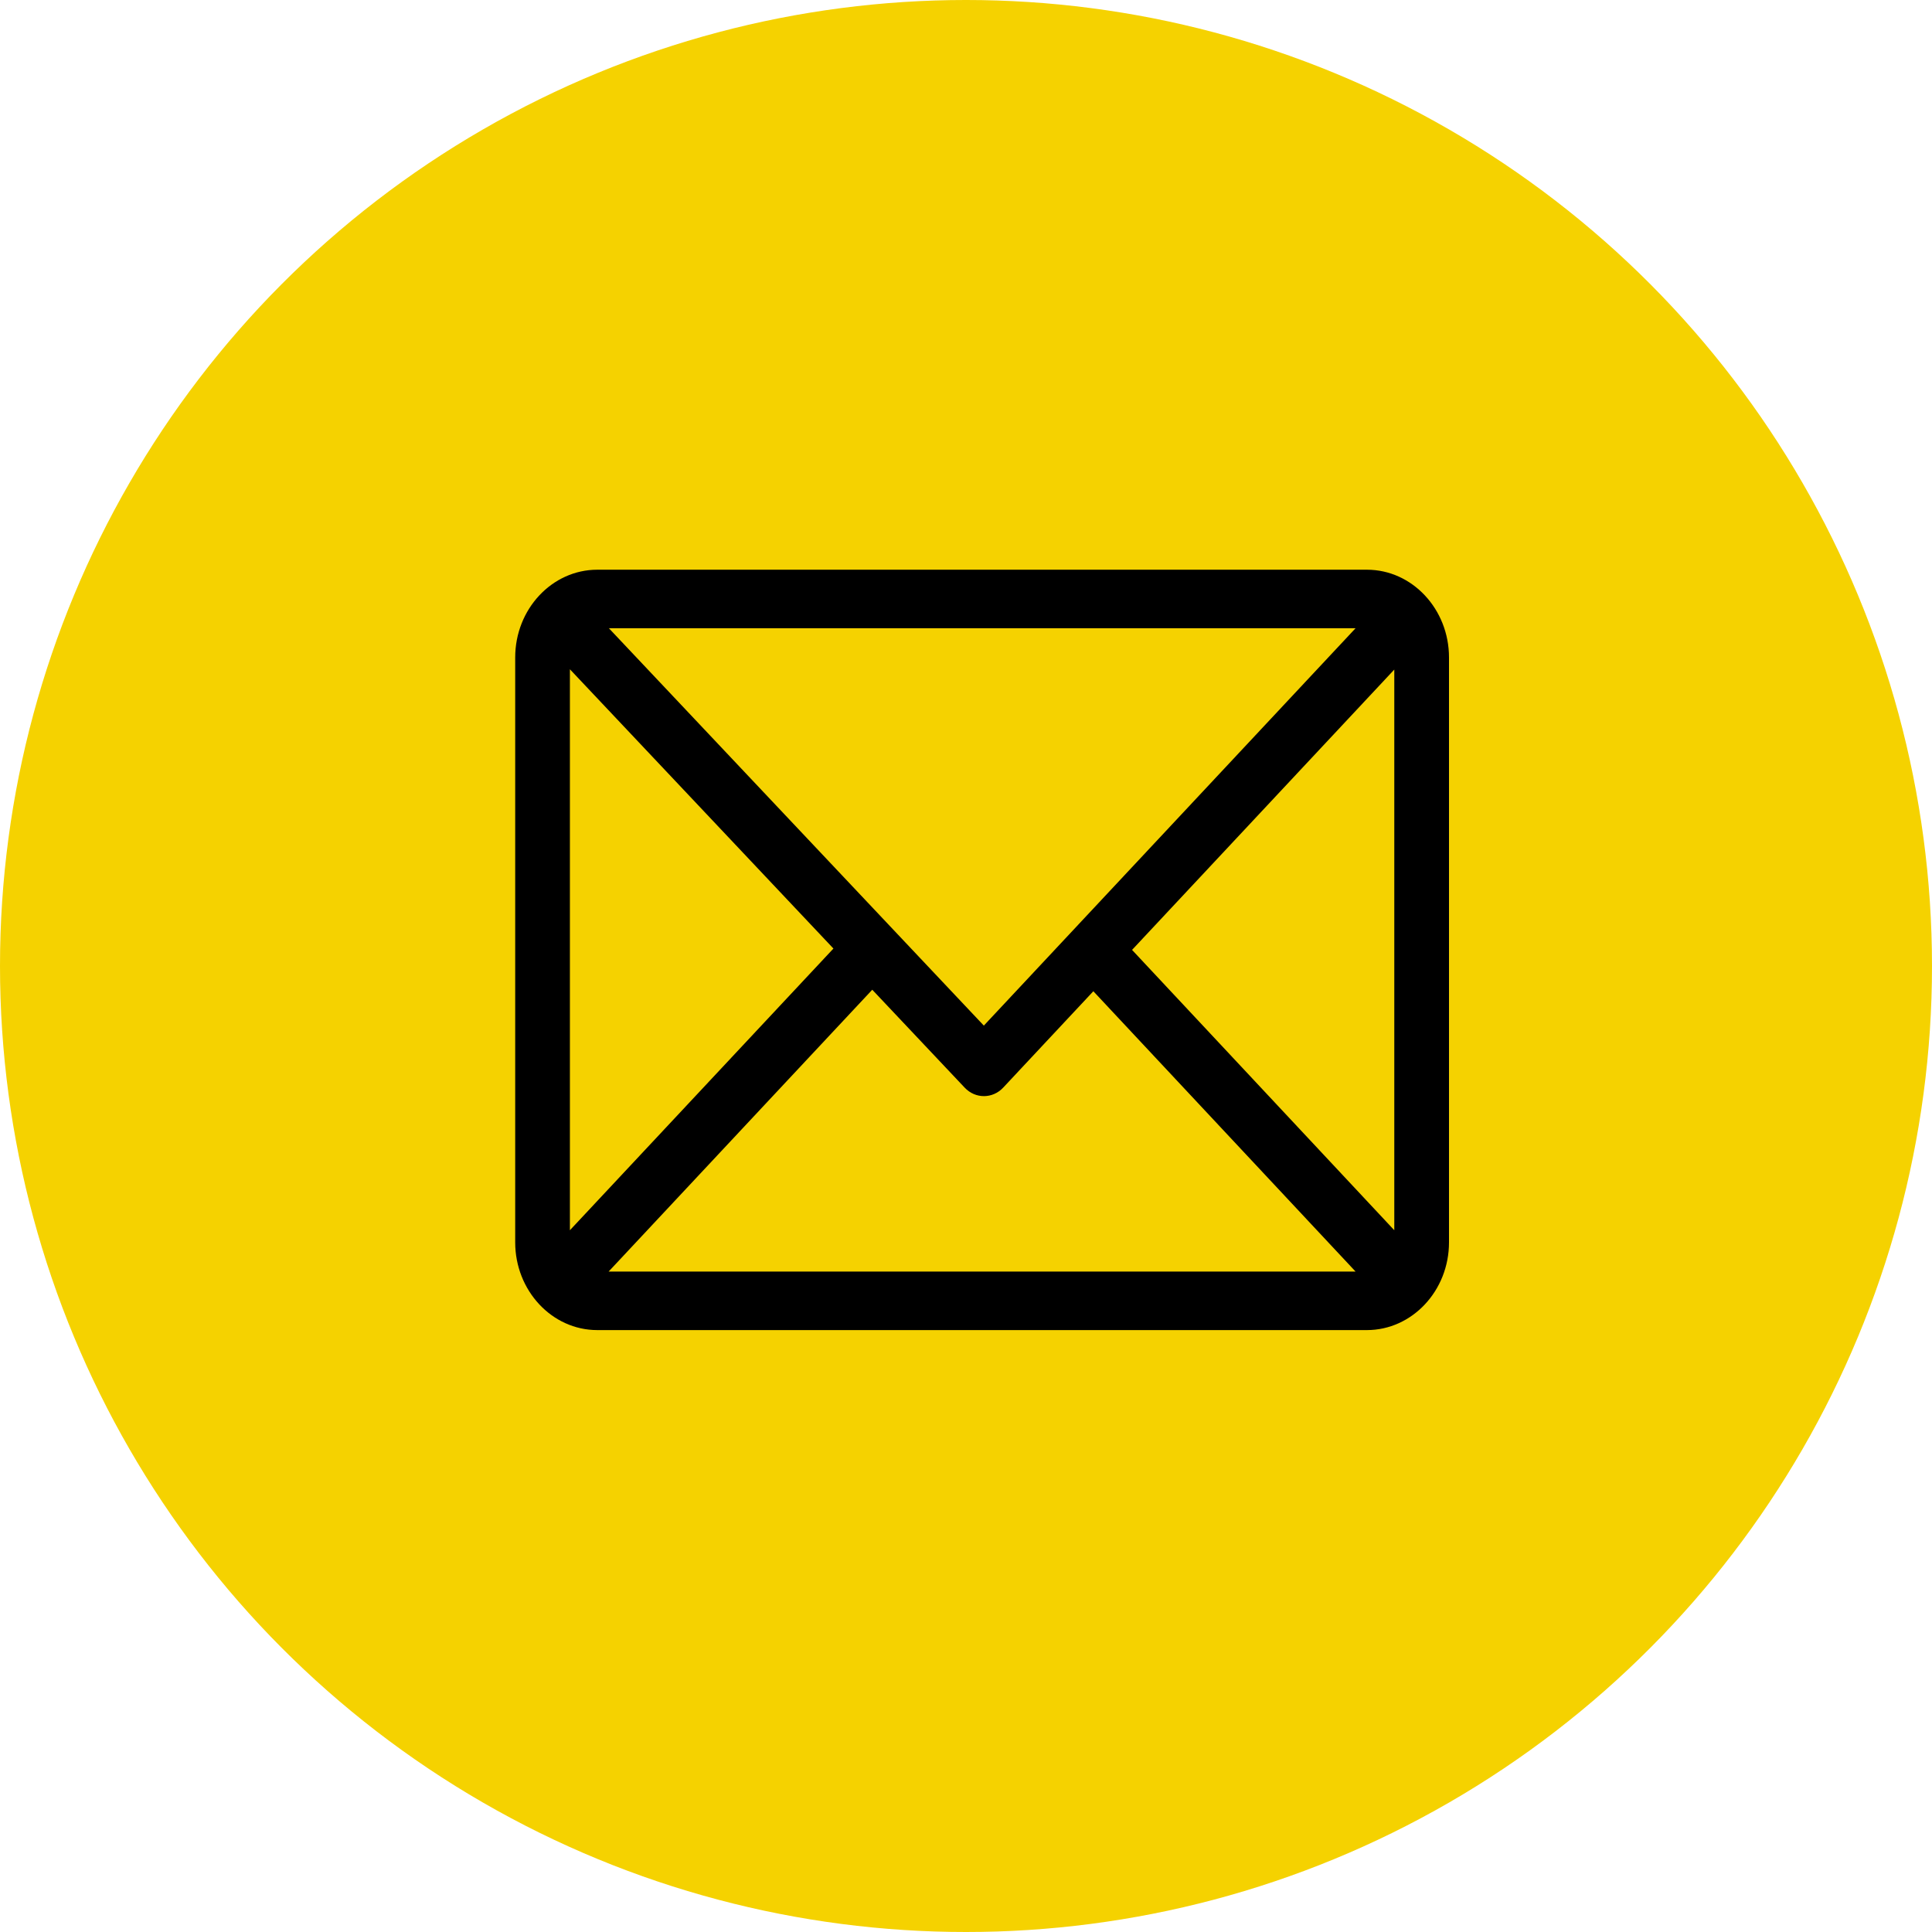 <svg width="60" height="60" viewBox="0 0 60 60" fill="none" xmlns="http://www.w3.org/2000/svg">
<circle cx="30" cy="30" r="30" fill="#F5D200"/>
<path d="M42.451 17.693H18.549C17.145 17.693 16 18.916 16 20.418V38.582C16 40.079 17.14 41.307 18.549 41.307H42.451C43.851 41.307 45 40.088 45 38.582V20.418C45 18.921 43.86 17.693 42.451 17.693ZM42.099 19.51L30.554 31.851L18.909 19.51H42.099ZM17.699 38.206V20.785L25.883 29.458L17.699 38.206ZM18.901 39.49L27.089 30.737L29.959 33.778C30.291 34.13 30.827 34.129 31.157 33.775L33.955 30.784L42.099 39.49H18.901ZM43.301 38.206L35.157 29.5L43.301 20.794V38.206Z" fill="black"/>
</svg>
